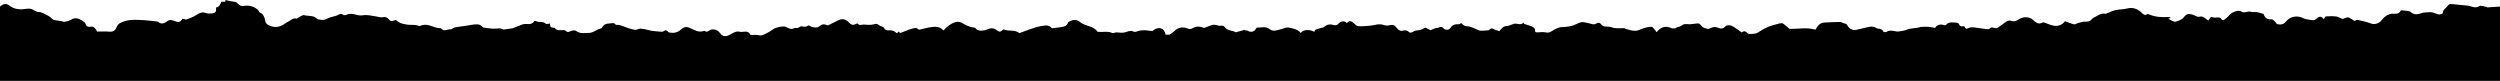 <svg viewBox="0 0 3600 116" fill="currentColor" xmlns="http://www.w3.org/2000/svg"><path d="M3600 9.46C3600 45.13 3600 80.79 3600 116.46C2400 116.46 1200 116.46 0 116.46C0 80.79 0 45.13 0 9.46C3.32 6.59 6.92 4.46 11.37 6.7C14.29 8.17 16.83 10.51 19.85 11.63C22.98 12.79 26.49 13.41 29.83 13.44C34.79 13.5 40.02 11.72 44.63 12.83C48.31 13.71 51.01 17.13 55.85 17.3C60.42 17.47 65.02 20.41 69.33 22.66C72.01 24.05 74.19 26.4 76.95 28.61C80.86 29.25 85.72 30.02 90.56 30.86C91.11 30.95 91.69 31.68 92.12 31.57C95.44 30.7 99.17 30.4 101.92 28.61C107.86 24.73 113.06 26.29 118.2 29.61C120.25 30.93 123.07 32.79 123.37 34.74C124.06 39.23 129.24 38.61 129.75 38.5C135.65 37.31 137.46 41.37 139.87 45.46C145.6 45.46 151.65 45.1 157.62 45.57C162.71 45.97 166 44.09 167.76 39.35C168.59 37.13 170.31 34.68 172.32 33.54C183.12 27.41 195.04 28.39 206.78 29.01C213.14 29.34 219.47 30.27 227.49 31.11C230.35 34.08 234.75 35.23 240.17 30.99C244.7 27.46 248.18 28.94 252.17 30.58C256.97 32.56 259.64 31.85 262.32 27.67C262.66 27.14 263.27 26.78 263.05 26.98C265.5 27.44 267.55 28.52 268.96 27.96C273.98 26 279.17 24.05 283.57 21.04C288.03 17.98 292.06 17.05 297.14 18.91C299.37 19.73 302.08 19.6 304.53 19.39C310.29 18.9 311.69 17.08 311.04 11.66C311 11.36 311.2 11.02 311.29 10.71C314.31 10.76 317.61 7.01 318.43 2.47C320.51 2.47 322.61 2.47 324.53 2.47C324.53 1.41 324.53 0.48 324.53 0C328.72 0.87 332.54 2.02 336.42 2.35C339.04 2.57 340.68 3.25 342.55 5.24C344.33 7.13 347.75 9.26 349.84 8.76C358.17 6.76 368.03 9.44 373.08 16.23C373.33 16.57 372.72 17.56 372.82 17.22C375.06 18.64 377.38 19.37 378.43 20.95C380.03 23.35 381.42 26.28 381.67 29.1C382.03 33.2 384.43 35.12 387.55 36.56C393.21 39.19 398.89 39.7 404.91 37.13C408.61 35.55 411.56 32.82 414.93 31.18C418.64 29.37 421.96 25.39 427.03 26.82C427.67 27 428.63 25.83 429.5 25.42C432.32 24.1 435.6 21.23 437.92 21.85C444.19 23.54 451.55 21.61 456.82 27.26C457.92 28.44 460.66 28.05 462.62 28.49C466.59 29.38 469.7 27.43 473.13 25.91C476.91 24.23 481.26 23.85 485.11 22.28C488.12 21.05 490.55 18.59 494.11 21.3C495.16 22.09 497.59 21.92 498.96 21.27C503.56 19.1 507.83 19.86 512.53 21.09C515.7 21.92 518.92 22.7 522.87 21.99C528.85 20.91 535.4 22.91 541.7 23.67C544.82 24.05 548.09 25.38 551.01 24.82C554.8 24.09 557.47 24.64 559.67 27.68C561.72 30.51 564.17 31.19 567.39 29.51C568.38 28.99 570.36 28.73 570.93 29.31C575.46 33.9 581.51 34.71 587.25 35.56C592.53 36.35 598.03 34.98 603.28 37.38C604.48 37.93 606.52 36.65 608.17 36.21C617.23 33.77 624.75 40.49 633.41 40.49C634.04 40.49 634.93 40.62 635.27 41.04C639.57 46.29 644.78 41.54 649.51 42.24C650.89 42.45 652.48 39.93 654.16 39.6C659.39 38.58 664.71 38.05 669.99 37.26C673.27 36.77 676.52 36.06 679.8 35.66C685.13 35 690.63 33.78 694.83 38.77C695.14 39.13 695.59 39.55 696.03 39.61C700.8 40.26 705.58 41.15 710.37 41.35C715.17 41.55 720.05 39.66 724.75 42.4C725.6 42.89 727.14 42.21 728.37 42.05C731.82 41.6 735.26 41.14 737.99 40.78C743.03 38.82 747.63 37.03 752.23 35.24C757.76 33.09 765.07 37.37 769.34 30.5C769.59 30.1 770.81 29.81 771.2 30.06C775.76 33.03 781.97 30.03 786.28 34.33C787 35.05 789.41 34.07 791.58 33.81C791.39 33.5 791.8 33.88 791.86 34.32C792.56 39.45 792.54 39.45 798.07 40.02C798.36 40.05 798.82 39.99 798.91 40.14C802.06 45.36 807.16 42.88 811.51 43.4C812.68 43.54 814.2 43.73 814.87 44.5C817.02 46.95 818.69 46.12 821.28 44.95C823.71 43.85 827.87 43.18 829.58 44.5C835.58 49.14 842.4 47.34 848.63 47.33C853.07 47.32 857.49 43.87 861.93 41.99C863.61 41.28 866.34 41.1 866.86 39.92C869.25 34.53 873.74 34.03 878.64 33.7C881.55 33.51 884.52 32.25 886.6 35.56C886.79 35.86 887.66 35.84 888.2 35.81C894.47 35.46 899.57 39.14 905.29 40.68C909.42 41.79 914.7 43.98 917.74 42.38C921.32 40.5 923.96 41.46 926.91 41.81C930.54 42.24 934.05 43.65 937.67 44.23C941.77 44.89 945.94 45.2 950.09 45.49C951.89 45.62 954.29 46.01 955.42 45.08C958.23 42.75 960.05 43.49 962.08 45.82C962.55 46.36 963.41 46.74 964.15 46.87C970.2 47.9 975.69 47.03 980.43 42.59C984.16 39.09 988.17 37.89 993.51 40.29C999.82 43.13 1006.16 47.42 1013.81 44.49C1014.23 44.33 1014.96 44.36 1015.26 44.62C1017.58 46.69 1019.15 45.31 1021.19 43.88C1025.64 40.76 1033.07 42.48 1036.31 47.01C1040.45 52.8 1045.15 53.54 1051.38 49.75C1054.27 47.99 1057.39 46.37 1060.62 45.5C1062.78 44.92 1065.34 46.07 1067.71 45.97C1072.42 45.78 1077.46 43.89 1080.4 49.84C1080.71 50.47 1082.83 50.32 1084.12 50.35C1085.63 50.38 1087.15 50.07 1088.65 50.15C1091.78 50.31 1095.33 51.71 1097.94 50.67C1103.45 48.47 1108.77 45.44 1113.58 41.94C1116.83 39.58 1127.99 36.9 1131.69 38.7C1135.45 40.53 1139.08 43.2 1143.7 40.6C1144.86 39.95 1146.66 40.53 1148.14 40.35C1148.95 40.25 1149.71 39.76 1150.49 39.42C1151.76 38.86 1153.18 37.61 1154.27 37.85C1157.6 38.59 1160.62 39.19 1163.65 36.77C1164.24 36.3 1166.35 37.16 1167.36 37.92C1169.85 39.8 1177.11 40.36 1179.45 38.21C1182.81 35.12 1186.26 33.99 1190.52 36.2C1191.18 36.54 1192.28 36.61 1192.93 36.3C1197.29 34.21 1201.62 32.06 1205.88 29.79C1212.42 26.3 1217.57 27.1 1222.55 32.5C1225.36 35.56 1228.47 36.94 1232.44 34.46C1233.17 34 1234.83 33.66 1235.06 33.98C1237.52 37.42 1240.8 35.25 1243.68 35.37C1248.3 35.56 1253.12 36.3 1257.48 35.25C1260.49 34.52 1262.42 33.37 1265.21 35.87C1267.41 37.84 1271.74 38.06 1273.02 40.28C1274.64 43.09 1276.29 43.82 1278.96 43.69C1283.24 43.49 1287.3 43.79 1290.46 47.25C1290.8 47.62 1292.27 47.62 1292.29 47.53C1293.1 44.56 1294.29 45.62 1295.72 47.06C1296.05 47.39 1297.01 47.39 1297.54 47.19C1302.1 45.45 1306.5 43.14 1311.2 42C1314.86 41.11 1319.05 38.42 1322.69 42.49C1322.93 42.76 1323.61 42.8 1324.03 42.71C1328.51 41.68 1332.94 40.4 1337.46 39.6C1345.16 38.23 1352.9 37.21 1358.5 43.85C1363.67 38.37 1369.29 33.74 1376.37 31.72C1379.04 30.96 1382.8 31.55 1385.22 32.97C1390.33 35.95 1395.35 38.73 1401.31 39.49C1402.41 39.63 1403.95 39.68 1404.48 40.38C1408.15 45.16 1413.1 44.4 1417.91 43.54C1420.77 43.03 1423.43 41.26 1426.29 40.88C1428.53 40.59 1431.41 40.88 1433.17 42.11C1439.41 46.5 1439.68 46.69 1445.02 42.39C1446.4 42.8 1447.29 43.19 1448.23 43.33C1450.6 43.67 1452.99 44.13 1455.37 44.13C1459.74 44.14 1463.86 44.71 1467.53 47.36C1467.99 47.69 1469.13 47.27 1469.88 47C1473.39 45.73 1476.82 44.27 1480.36 43.11C1486.36 41.15 1492.3 38.69 1498.47 37.71C1503.84 36.86 1510.01 34.95 1514.58 40.48C1514.83 40.78 1515.68 40.7 1516.23 40.63C1519.05 40.28 1521.86 39.9 1524.67 39.48C1530.02 38.66 1535.9 38.9 1538.18 32.19C1538.45 31.4 1540.09 31.1 1541.06 30.51C1545.82 27.62 1551.74 28.67 1554.71 31.33C1562.32 38.13 1574.12 36.74 1580.36 45.49C1580.64 45.88 1581.57 45.89 1582.2 45.93C1588.65 46.35 1595.19 44.65 1601.58 47.46C1603.34 48.23 1606.08 46.4 1608.28 46.62C1613.14 47.1 1617.79 47.78 1622.63 45.79C1625.32 44.69 1629.3 43.9 1631.51 45.12C1635.29 47.2 1637.63 44.53 1640.61 44.18C1643.2 43.87 1645.83 43.43 1648.42 43.55C1652.11 43.73 1655.78 44.42 1659.47 44.75C1659.9 44.79 1660.38 43.9 1660.89 43.52C1668.83 37.59 1676.81 40.51 1678.43 49.96C1680.38 49.96 1682.36 49.96 1684.08 49.96C1686.57 48.13 1689.31 46.63 1691.41 44.49C1696.21 39.59 1703.24 38.24 1709.44 40.85C1711.52 41.73 1714.79 42.15 1716.49 41.11C1722 37.75 1727.23 37.5 1732.99 40.08C1733.95 40.51 1735.59 39.58 1736.87 39.15C1740.5 37.95 1744.03 36.04 1747.73 35.65C1750.97 35.32 1754.56 37.6 1757.69 37.04C1761.18 36.42 1762.63 37.54 1764.51 39.94C1765.73 41.51 1767.82 42.6 1769.74 43.36C1771.95 44.24 1774.41 44.46 1776.72 45.11C1777.76 45.4 1778.84 46.63 1779.67 46.44C1783.9 45.44 1788.05 44.12 1792.48 42.84C1792.48 42.81 1792.56 43.58 1792.56 43.52C1794.49 43.94 1796.29 43.91 1797.59 44.71C1800.96 46.78 1806 45.68 1808.02 42.2C1808.57 41.26 1809.43 39.75 1810.11 39.76C1816.1 39.93 1822.49 37.47 1827.92 41.73C1833.82 46.37 1839.55 43.25 1845.38 41.8C1848.82 40.95 1852.53 39.02 1855.68 39.67C1861.88 40.96 1868.58 41.96 1873.06 47.42C1876.76 42.54 1885.48 41.87 1892.57 45.85C1893.66 41.24 1898.1 41.98 1901.15 40.59C1902.88 39.8 1905.4 40.12 1906.63 38.95C1910.99 34.79 1915.57 34.45 1921.08 36.2C1922.83 36.76 1926.24 35.82 1927.22 34.41C1930.13 30.2 1936.19 29.26 1939.57 33.33C1942.59 29.07 1945.75 30.06 1949.11 33C1951.18 34.81 1953.43 37.54 1955.75 37.71C1961.43 38.13 1967.21 37.41 1972.94 36.97C1979.5 36.47 1985.83 33.4 1992.69 36.05C1995.2 37.02 1998.5 37.04 2001.13 36.33C2005.37 35.19 2008.04 35.89 2010.8 39.55C2012.99 42.45 2015.8 45.54 2020.74 44C2022.8 43.36 2026.27 43.74 2027.64 45.12C2030.95 48.44 2033.26 46.67 2036.13 44.94C2037.4 44.17 2039.12 44.1 2040.64 43.8C2042.55 43.42 2044.58 43.4 2046.38 42.74C2048.65 41.9 2050.74 40.57 2052.38 39.73C2055.45 41.26 2058.07 42.57 2060.01 43.54C2063.38 42.23 2066.1 40.34 2068.84 40.31C2072.04 40.28 2075.38 36.55 2078.97 41.1C2080.3 42.78 2086.03 44.28 2088.47 40.36C2091.63 35.29 2096.03 34.62 2101.23 34.89C2102.13 34.94 2103.09 33.77 2104.11 33.12C2106.63 35.81 2108.78 37.73 2113.11 37.87C2118.01 38.03 2122.81 41.04 2127.66 42.82C2128.97 43.3 2130.26 44.18 2131.57 44.21C2134.76 44.28 2137.97 44.01 2141.16 43.79C2142.33 43.71 2144.01 43.79 2144.54 43.09C2146.55 40.45 2148.41 40.45 2151.2 42.01C2153.71 43.42 2156.69 43.99 2159.04 44.78C2162.2 41.13 2164.88 37.32 2170.54 37.37C2172.64 37.39 2174.74 36.08 2176.86 35.41C2178.54 34.88 2180.24 34.03 2181.94 34C2185.86 33.92 2190.05 36.69 2193.54 32.66C2193.64 32.54 2194.13 32.76 2194.42 32.81C2194.32 33.65 2194.22 34.47 2194.25 34.25C2198.75 35.73 2202.75 36.72 2206.43 38.41C2208.18 39.21 2210.68 41.52 2210.51 42.82C2209.95 46.94 2212.08 46.64 2214.76 46.55C2218.47 46.42 2222.35 45.82 2225.87 46.66C2229.42 47.51 2231.6 46.73 2234.59 44.84C2238.98 42.08 2244.16 39.11 2249.07 38.99C2254.76 38.85 2260.68 38.19 2265.55 36.6C2270.46 35 2274.73 31.2 2280.5 31.94C2282.3 32.17 2284.05 32.75 2285.85 33.01C2290.15 33.65 2294.66 36.57 2298.73 33.83C2301.64 31.87 2304.11 32.84 2305.17 34.49C2308.32 39.41 2313.02 37.98 2317.34 38.54C2319.66 38.84 2321.9 39.7 2324.17 40.31C2328.96 40.94 2333.93 40.67 2338.91 40.54C2339.57 40.52 2340.21 41.45 2340.94 41.62C2345.13 42.64 2349.3 44.12 2353.54 44.34C2356.65 44.51 2360.11 43.51 2362.91 42.05C2365.25 40.83 2376.25 37.69 2378.71 38.76C2379.31 39.02 2379.96 39.33 2380.37 39.81C2382.12 41.86 2383.79 43.98 2385.68 46.32C2391.22 38.96 2398.03 36.7 2406.62 40.43C2408.41 41.21 2410.73 40.89 2412.79 40.79C2413.18 40.77 2413.5 39.35 2413.27 39.86C2416.87 38.57 2420.16 38.24 2422.15 36.47C2425 33.92 2427.87 34.87 2430.83 34.81C2431.88 34.79 2432.95 35.05 2433.99 34.94C2437.75 34.54 2441.48 33.85 2445.25 33.7C2446.4 33.65 2447.73 34.81 2448.76 35.67C2450.2 36.87 2451.22 38.73 2452.8 39.55C2455.02 40.69 2457.61 41.12 2459.94 41.83C2464.41 39.92 2468.71 37.55 2474.24 40.01C2477.75 41.57 2481.27 41.67 2484.61 37.91C2486.1 36.23 2490.99 35.86 2493.35 36.98C2498.44 39.41 2502.88 43.18 2508 46.68C2510.37 44.72 2513.25 43.99 2516.21 47.7C2517.89 49.81 2528.06 48.85 2530.38 47.4C2535.31 44.3 2540.33 41.19 2545.67 38.91C2550.97 36.65 2556.67 35.3 2562.26 33.8C2563.93 33.35 2566.3 33.07 2567.54 33.91C2571.1 36.32 2574.24 39.34 2576.96 41.63C2589.69 41.75 2601.97 39.07 2614.25 42.72C2617.34 37.44 2620.45 32.68 2627.13 32.46C2634.63 32.21 2642.13 31.61 2649.62 31.6C2651.78 31.6 2653.9 33.57 2656.11 33.76C2659.93 34.09 2660.39 37.41 2662.31 39.49C2668.57 46.29 2676.13 41.83 2682.71 40.69C2689.33 39.55 2695.47 36.14 2702.08 40.4C2702.88 40.91 2703.91 41.18 2704.87 41.3C2707.84 41.64 2710.54 42.07 2711.96 45.41C2712.27 46.13 2715.25 46.61 2716.27 45.99C2720.77 43.26 2725.03 44.07 2729.84 45.13C2733.4 45.92 2737.46 44.85 2741.22 44.16C2744.12 43.63 2746.83 42.12 2749.73 41.54C2753.71 40.75 2757.79 40.49 2761.81 39.88C2763.25 39.66 2764.62 38.79 2766.05 38.72C2769.77 38.54 2773.51 38.46 2777.22 38.68C2779.98 38.85 2782.7 39.55 2786.57 40.2C2789.01 35.9 2793.84 34.03 2800.15 36.38C2800.72 36.59 2801.85 36.2 2802.3 35.7C2806.83 30.66 2812.67 32.57 2818.12 32.75C2819.1 32.78 2820.52 33.87 2820.92 34.82C2822.51 38.57 2825.45 38.24 2828.52 37.72C2831.13 42.19 2831.04 41.98 2835.94 39.92C2837.85 39.12 2840.31 39.2 2842.45 39.44C2848.47 40.13 2854.45 41.21 2860.47 41.93C2862.04 42.12 2864.42 42.13 2865.17 41.21C2867.49 38.37 2869.73 39.88 2872.23 40.38C2873.73 40.68 2875.73 40.67 2876.91 39.89C2880.9 37.28 2884.5 34.07 2888.51 31.5C2890.33 30.34 2893.17 29.08 2894.84 29.72C2899.67 31.56 2903.31 30.53 2907.41 27.69C2913.34 23.59 2922.42 24.01 2926.98 28.1C2931.18 31.87 2935.03 36.11 2941.47 32.34C2942.22 31.9 2943.71 32.53 2944.79 32.88C2949 34.25 2953.09 36.3 2957.41 36.99C2963.86 38.02 2969.63 36 2973.5 30.61C2978.1 32.22 2982.23 33.95 2986.53 35.03C2987.93 35.39 2989.75 34.06 2991.39 33.55C2993.58 32.87 2995.76 32.13 2997.99 31.6C3002.74 30.47 3008.26 32.68 3012.16 27.67C3013.64 25.77 3016.35 24.77 3018.59 23.51C3022.73 21.17 3026.81 18.56 3031.97 19.86C3032.44 19.98 3033.07 19.52 3033.61 19.31C3037.86 17.69 3041.99 15.56 3046.38 14.57C3051.71 13.36 3057.4 13.69 3062.68 12.32C3070.87 10.21 3077.28 12.28 3083.45 17.81C3085.5 19.65 3088.33 23.44 3092.41 20.21C3092.8 19.9 3093.95 20.35 3094.65 20.67C3103.42 24.6 3112.67 24.97 3122.05 24.5C3122.95 24.45 3123.86 24.65 3124.77 24.73C3125.07 25.18 3125.37 25.64 3125.67 26.09C3124.52 26.28 3123.37 26.48 3122.16 26.68C3124.47 28.07 3125.54 28.95 3126.78 29.42C3128.92 30.24 3131.56 31.89 3133.28 31.26C3137.45 29.73 3142.5 28 3144.85 24.68C3148.44 19.62 3152.24 19.59 3157.02 21.01C3160.34 22 3163.98 24.85 3166.77 24.13C3172.94 22.53 3175.63 26.98 3179.93 29.66C3181.28 27.73 3182.64 25.79 3183.7 24.27C3185.76 24.73 3187.33 25.33 3188.92 25.4C3192.56 25.58 3196.72 23.38 3199.21 28.2C3199.54 28.83 3201.76 29.3 3202.33 28.85C3205.25 26.57 3208.33 24.28 3210.57 21.38C3213.5 17.59 3223.53 13.76 3227.34 16.49C3232.03 19.84 3236.32 15.49 3240.86 16.91C3243.85 17.84 3247.32 17.12 3250.51 17.59C3253.23 17.99 3255.86 19.04 3259.51 20.08C3260.93 24.49 3263.98 28.59 3271.01 27.77C3272.41 27.61 3274.2 29.4 3275.55 30.59C3277.08 31.94 3278.15 34.68 3279.73 34.95C3284.22 35.72 3288.55 35.29 3291.88 30.99C3297.79 23.35 3308.65 21.75 3317.07 26.36C3319.44 27.66 3322.47 27.81 3325.21 28.36C3327.17 28.75 3329.16 28.94 3331.14 29.21C3336.17 28.97 3339.53 19.02 3346.27 27.66C3347.43 26.01 3348.24 23.72 3349.21 23.65C3354.19 23.31 3359.27 23.11 3364.2 23.73C3367.22 24.11 3369.97 26.3 3372.99 27.18C3374.1 27.5 3375.6 26.34 3376.95 25.99C3378.59 25.57 3380.58 24.53 3381.86 25.08C3384.97 26.42 3387.76 28.52 3390.47 30.18C3391.77 29.72 3393.54 28.4 3394.96 28.7C3401.24 30.05 3407.62 31.36 3413.59 33.67C3419.87 36.1 3426.34 33.6 3430.38 28.2C3433.04 24.65 3436.85 21.52 3442.02 20.1C3447 18.73 3453.83 22.25 3457.01 15.26C3457.14 14.97 3457.94 14.77 3458.37 14.84C3462.97 15.63 3468.89 14.97 3471.88 17.62C3479.3 24.18 3486.19 17.68 3493.15 17.85C3496.28 17.93 3499.91 17.06 3503.28 17.95C3506.29 18.74 3509.11 20.46 3512.14 20.85C3513.94 21.08 3517.63 19.52 3517.62 18.82C3517.52 13.82 3522.08 12.19 3524.21 8.92C3525.2 7.4 3527.42 5.63 3528.97 5.72C3537.03 6.22 3545.04 7.56 3553.09 8.07C3558.64 8.42 3563.69 12.82 3570.03 8.9C3572.55 7.34 3577.44 9.59 3581.24 10.1C3581.19 10.29 3581.15 10.48 3581.1 10.68C3587.43 10.29 3593.71 9.88 3600 9.46Z"></path></svg>